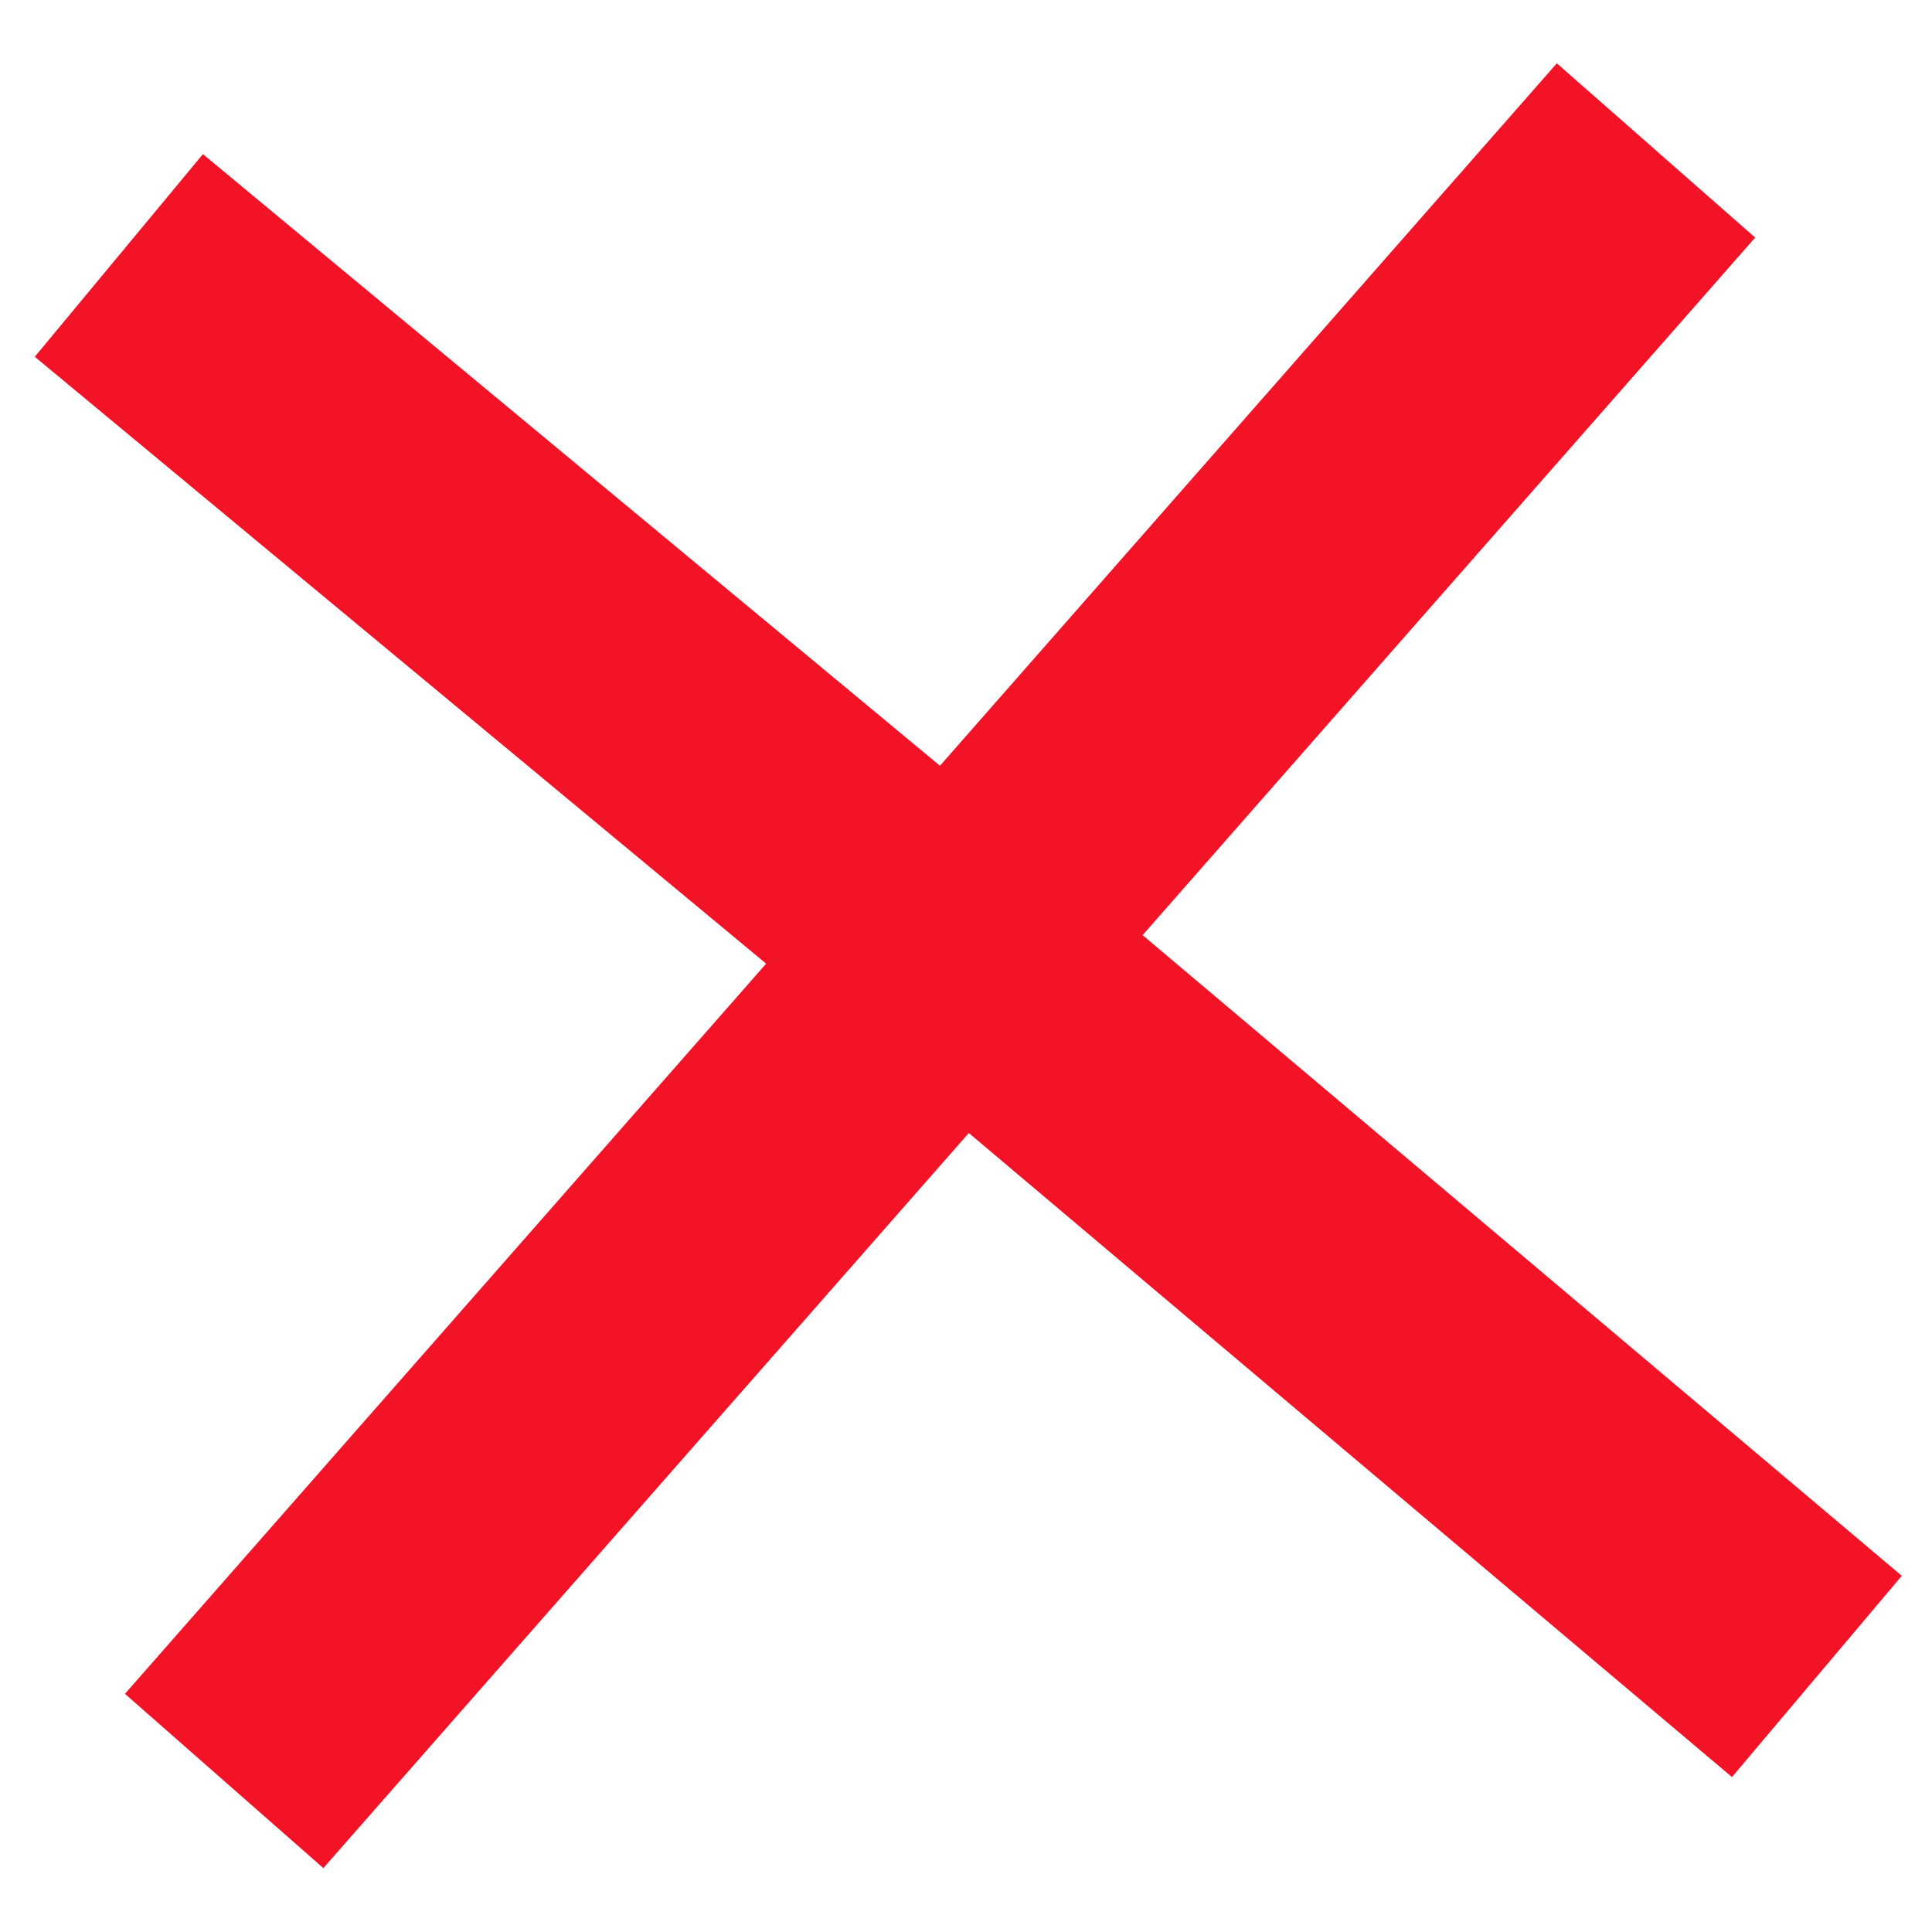 <svg width="14" height="14" viewBox="0 0 36 35" fill="none" xmlns="http://www.w3.org/2000/svg">
<path d="M5.718 30.842L3.913 29.257L2.328 31.062L4.133 32.648L5.718 30.842ZM17.711 17.185L19.516 18.77L21.146 16.914L19.245 15.337L17.711 17.185ZM5.805 30.919L4.22 32.724L6.025 34.309L7.61 32.504L5.805 30.919ZM17.8 17.259L19.334 15.411L17.537 13.919L15.995 15.674L17.8 17.259ZM18.005 17.429L19.55 15.589L19.544 15.585L19.539 15.58L18.005 17.429ZM18.005 17.429L19.554 15.593L19.55 15.59L18.005 17.429ZM31.987 29.228L30.437 31.064L32.273 32.613L33.822 30.777L31.987 29.228ZM32.052 29.15L33.888 30.699L35.437 28.863L33.602 27.314L32.052 29.15ZM18.07 17.351L19.62 15.515L19.613 15.51L19.606 15.504L18.07 17.351ZM18.07 17.351L19.606 15.504L19.604 15.502L18.07 17.351ZM17.867 17.183L16.062 15.598L14.432 17.454L16.333 19.031L17.867 17.183ZM29.315 4.147L31.12 5.732L32.705 3.927L30.9 2.342L29.315 4.147ZM29.229 4.07L30.814 2.265L29.009 0.68L27.424 2.485L29.229 4.07ZM17.778 17.109L16.244 18.957L18.042 20.449L19.583 18.694L17.778 17.109ZM4.096 5.755L5.63 3.906L3.781 2.372L2.247 4.221L4.096 5.755ZM4.031 5.833L2.182 4.299L0.648 6.148L2.497 7.682L4.031 5.833ZM7.523 32.428L19.516 18.77L15.906 15.6L3.913 29.257L7.523 32.428ZM7.39 29.114L7.303 29.037L4.133 32.648L4.22 32.724L7.39 29.114ZM15.995 15.674L4 29.334L7.61 32.504L19.605 18.844L15.995 15.674ZM19.539 15.58L19.334 15.411L16.266 19.108L16.471 19.277L19.539 15.58ZM19.55 15.59L19.55 15.589L16.46 19.268L16.46 19.269L19.55 15.59ZM33.536 27.392L19.554 15.593L16.456 19.265L30.437 31.064L33.536 27.392ZM30.216 27.601L30.151 27.679L33.822 30.777L33.888 30.699L30.216 27.601ZM16.521 19.187L30.503 30.986L33.602 27.314L19.62 15.515L16.521 19.187ZM16.534 19.198L16.534 19.198L19.606 15.504L19.606 15.504L16.534 19.198ZM16.333 19.031L16.536 19.2L19.604 15.502L19.401 15.334L16.333 19.031ZM27.51 2.561L16.062 15.598L19.672 18.768L31.12 5.732L27.51 2.561ZM27.643 5.875L27.73 5.952L30.9 2.342L30.814 2.265L27.643 5.875ZM19.583 18.694L31.034 5.655L27.424 2.485L15.973 15.524L19.583 18.694ZM2.562 7.604L16.244 18.957L19.312 15.26L5.63 3.906L2.562 7.604ZM5.879 7.367L5.944 7.289L2.247 4.221L2.182 4.299L5.879 7.367ZM19.245 15.337L5.565 3.985L2.497 7.682L16.177 19.034L19.245 15.337Z" fill="#F21326"/>
</svg>
